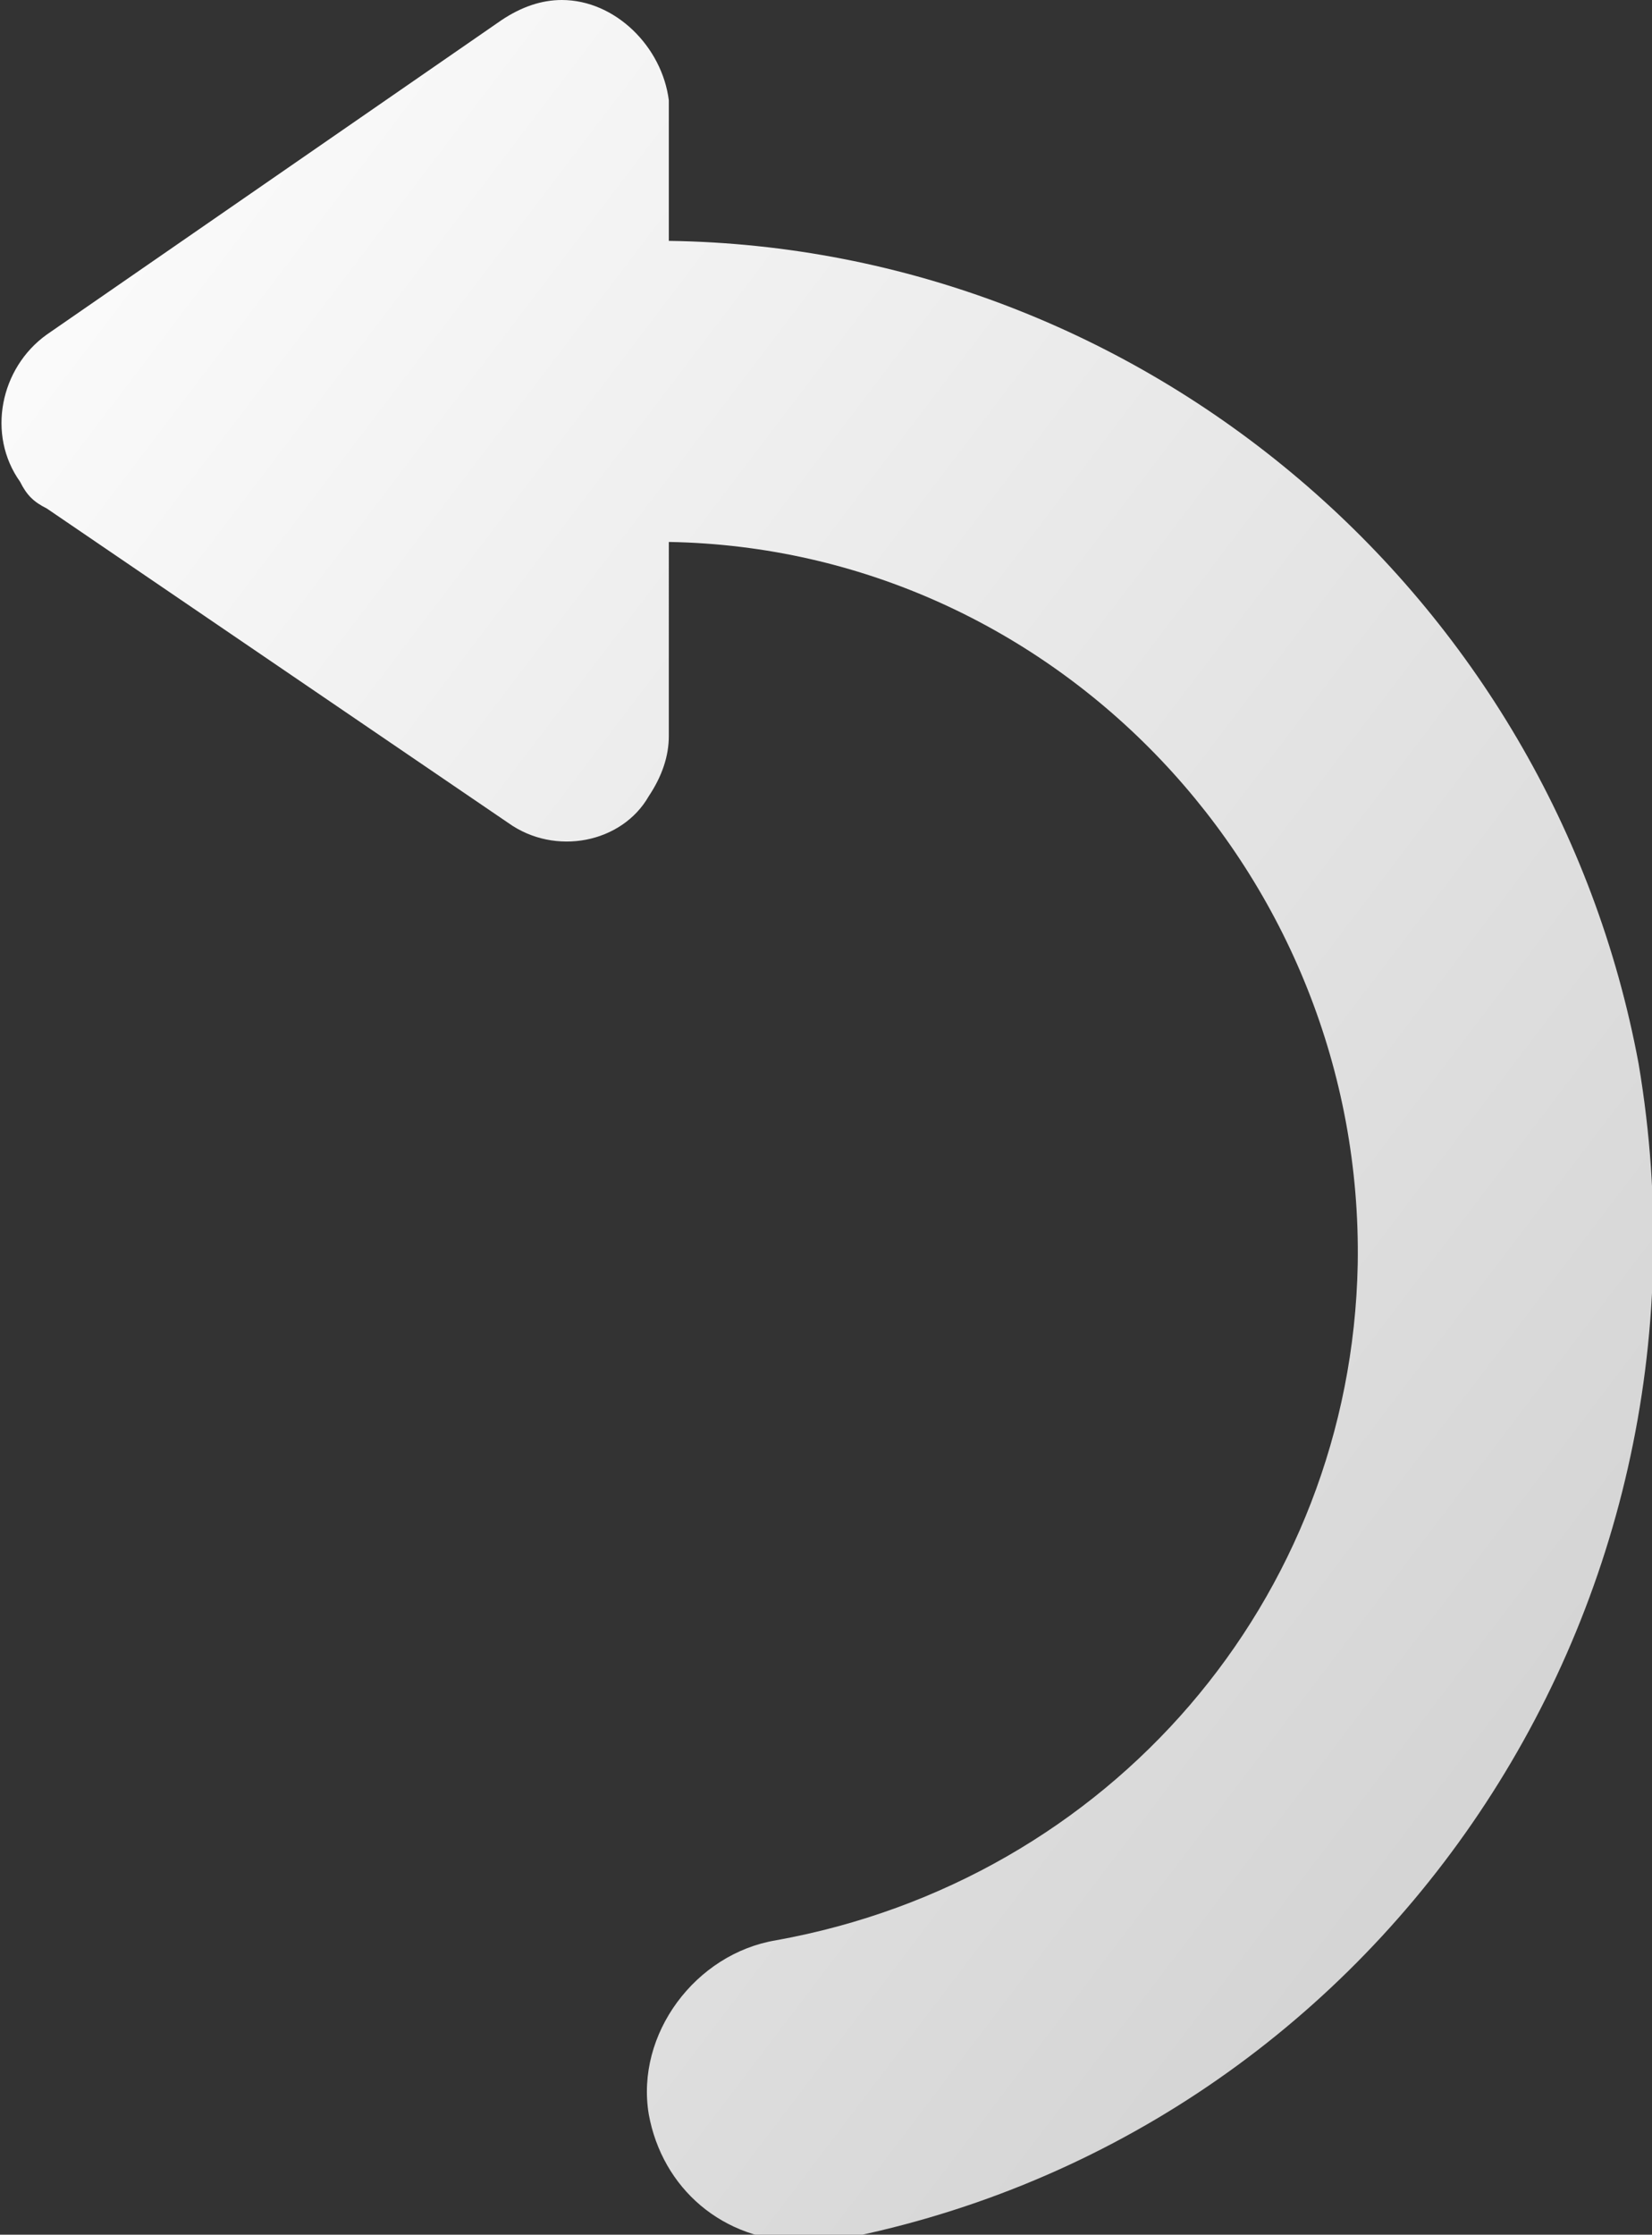 <?xml version='1.0' encoding='utf-8'?>
<svg version='1.1' xmlns='http://www.w3.org/2000/svg' xmlns:xlink='http://www.w3.org/1999/xlink' x='0px' y='0px'
	 viewBox='0 0 24.7 33.4' style='enable-background:new 0 0 24.7 33.4;' xml:space='preserve'>
<rect x="0" y="0" width="24.7" height="33.4" fill="#333333" stroke="none"/>
<title>Undo</title>
<defs>
  <linearGradient id='g' x1='0' x2='1' y1='0' y2='1'>
    <stop offset='0' stop-color='#fff'/>
    <stop offset='1' stop-color='#ccc'/>
  </linearGradient>
</defs>
<path d='M24.5,15.9c-1.3-7-7.4-12.2-14.5-12.3V1.5C9.9,0.7,9.2,0,8.4,0C8.1,0,7.8,0.1,7.5,0.3L0.7,5C0,5.5-0.2,6.5,0.3,7.2c0.1,0.2,0.2,0.3,0.4,0.4l6.9,4.7c0.7,0.5,1.7,0.3,2.1-0.4c0.2-0.3,0.3-0.6,0.3-0.9V8.1c5.8,0.1,10.4,5,10.3,10.8c-0.1,5-3.7,9.2-8.7,10.1c-1.2,0.2-2.1,1.4-1.9,2.6c0.2,1.1,1.1,1.9,2.3,1.9c0.1,0,0.3,0,0.4,0C20.5,32,25.9,24.2,24.5,15.9C24.5,16,24.5,15.9,24.5,15.9z' fill='url(#g)'/>
</svg>
